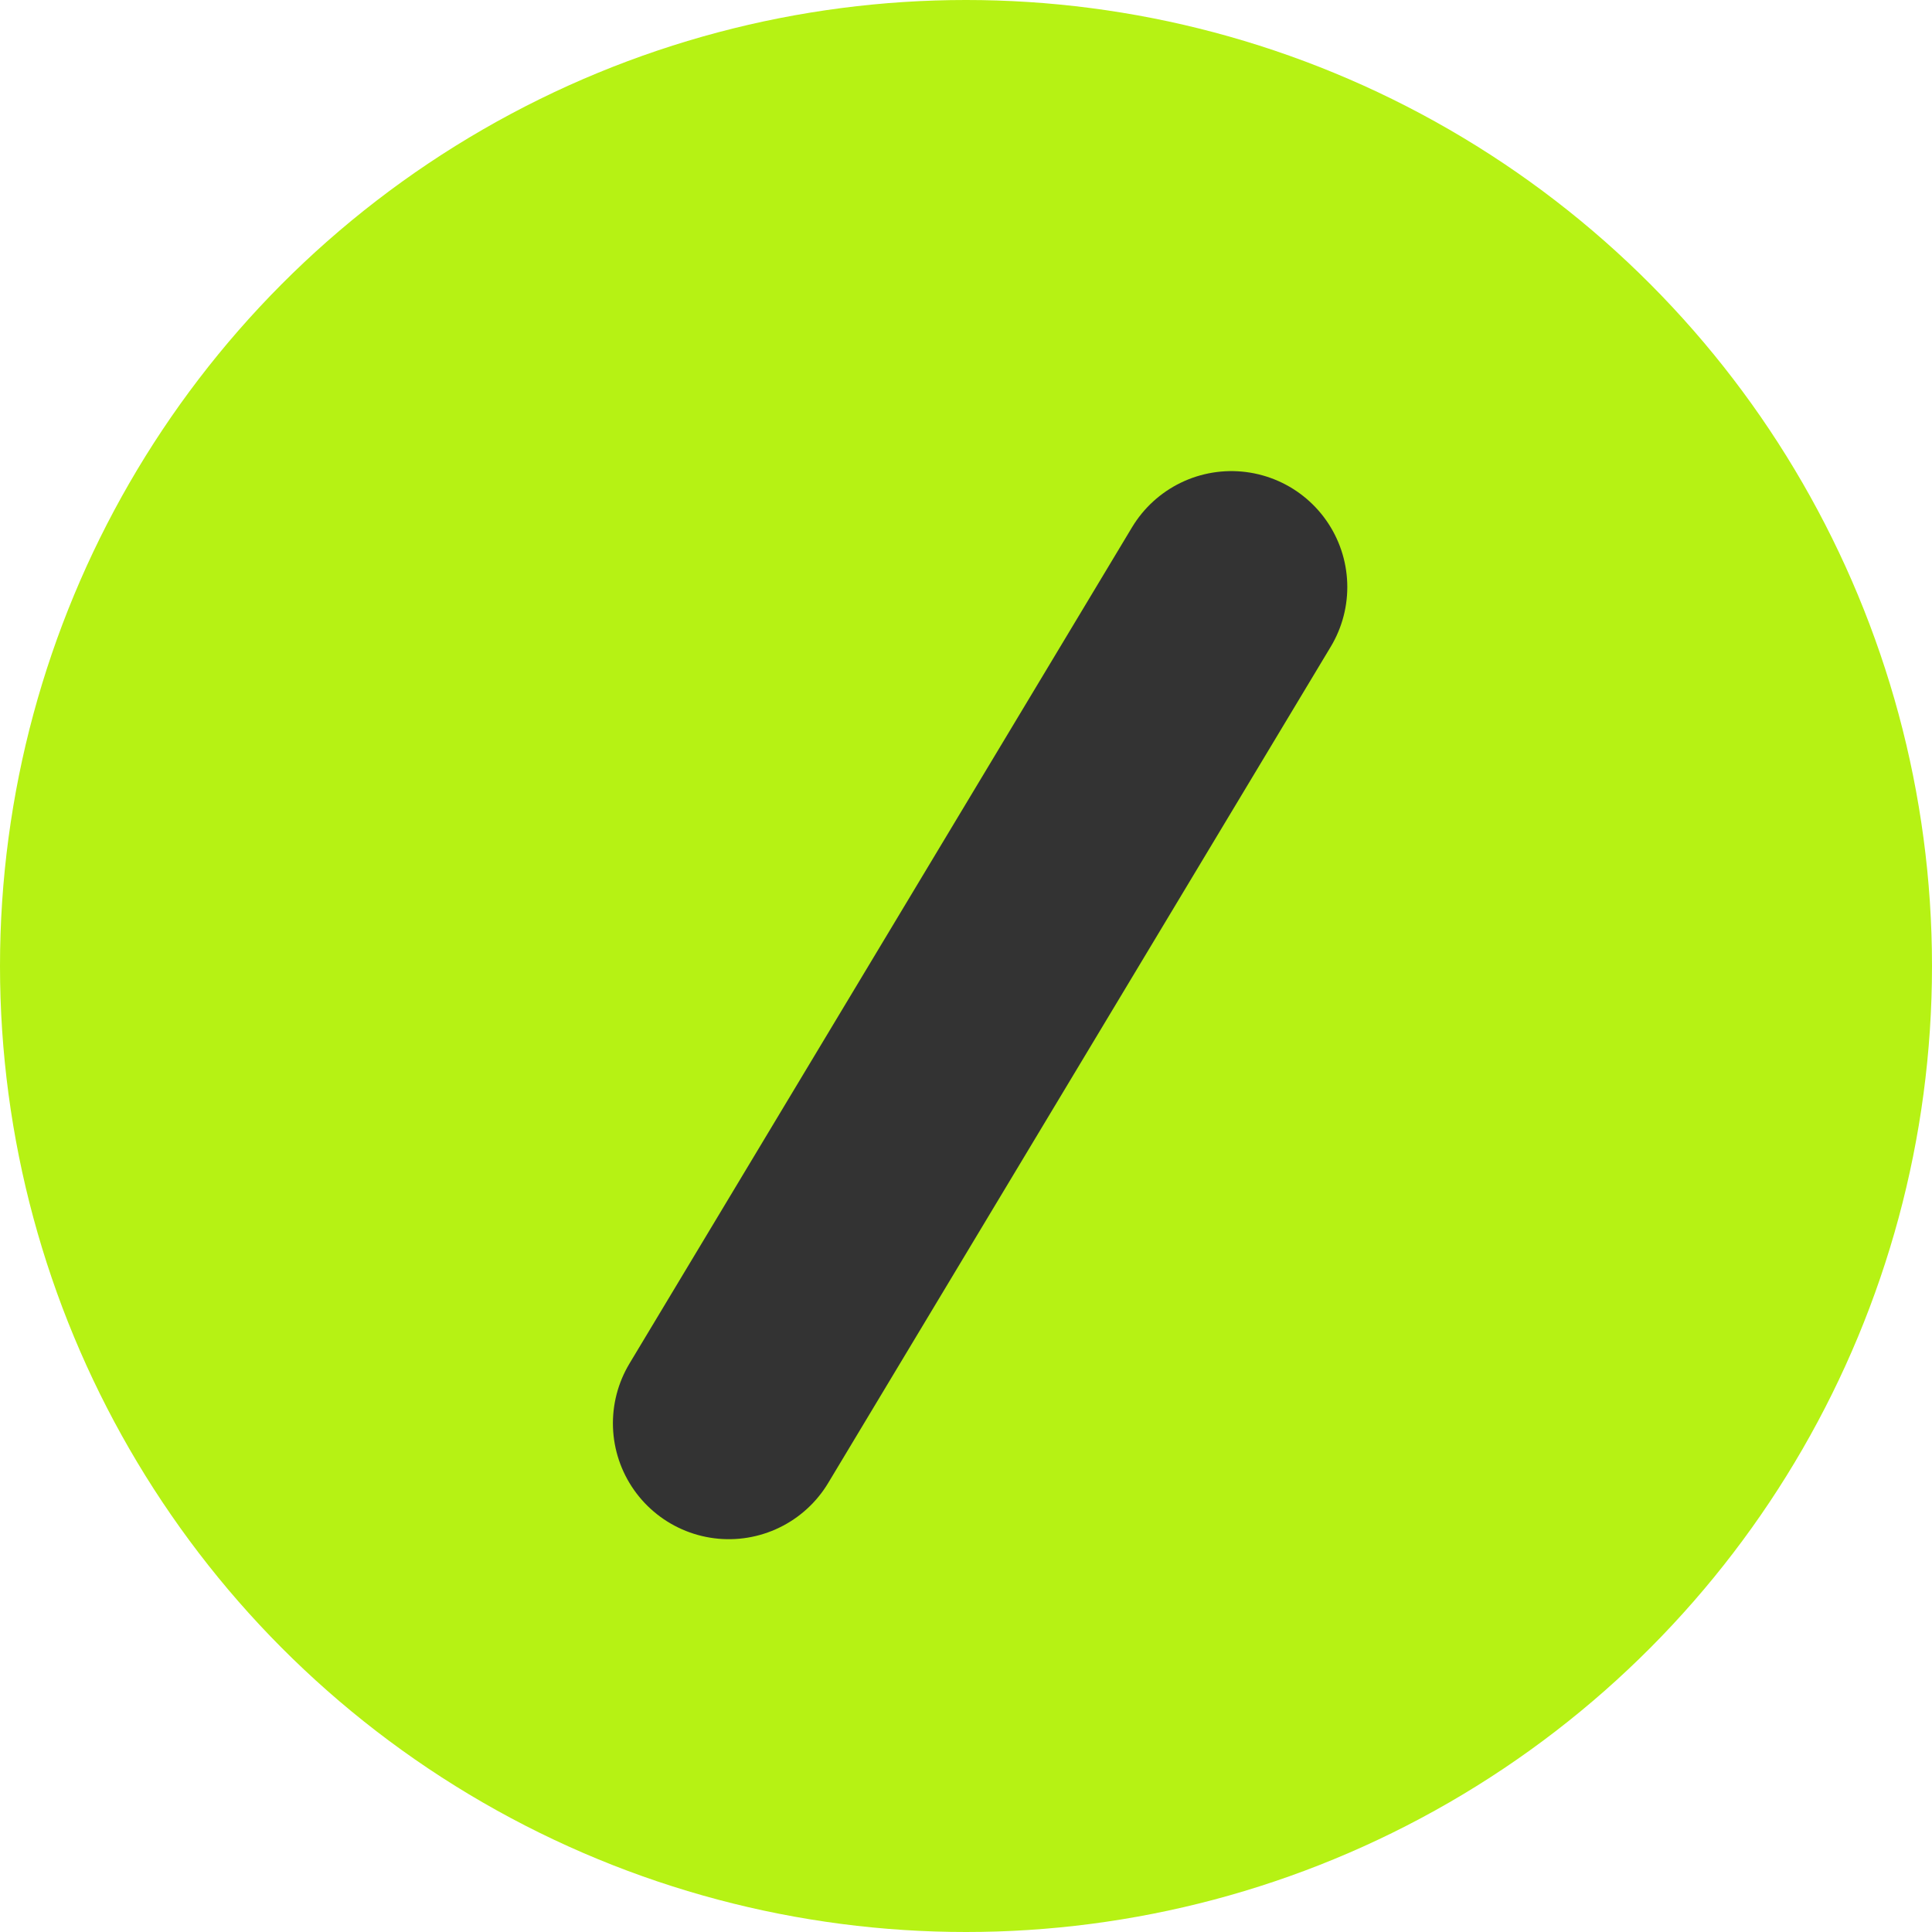 <svg width="25" height="25" viewBox="0 0 25 25" fill="none" xmlns="http://www.w3.org/2000/svg">
<circle cx="12.5" cy="12.5" r="12.5" fill="#B6F214"/>
<line x1="15.934" y1="7.596" x2="9.431" y2="18.417" stroke="#333333" stroke-width="3" stroke-linecap="round"/>
</svg>
